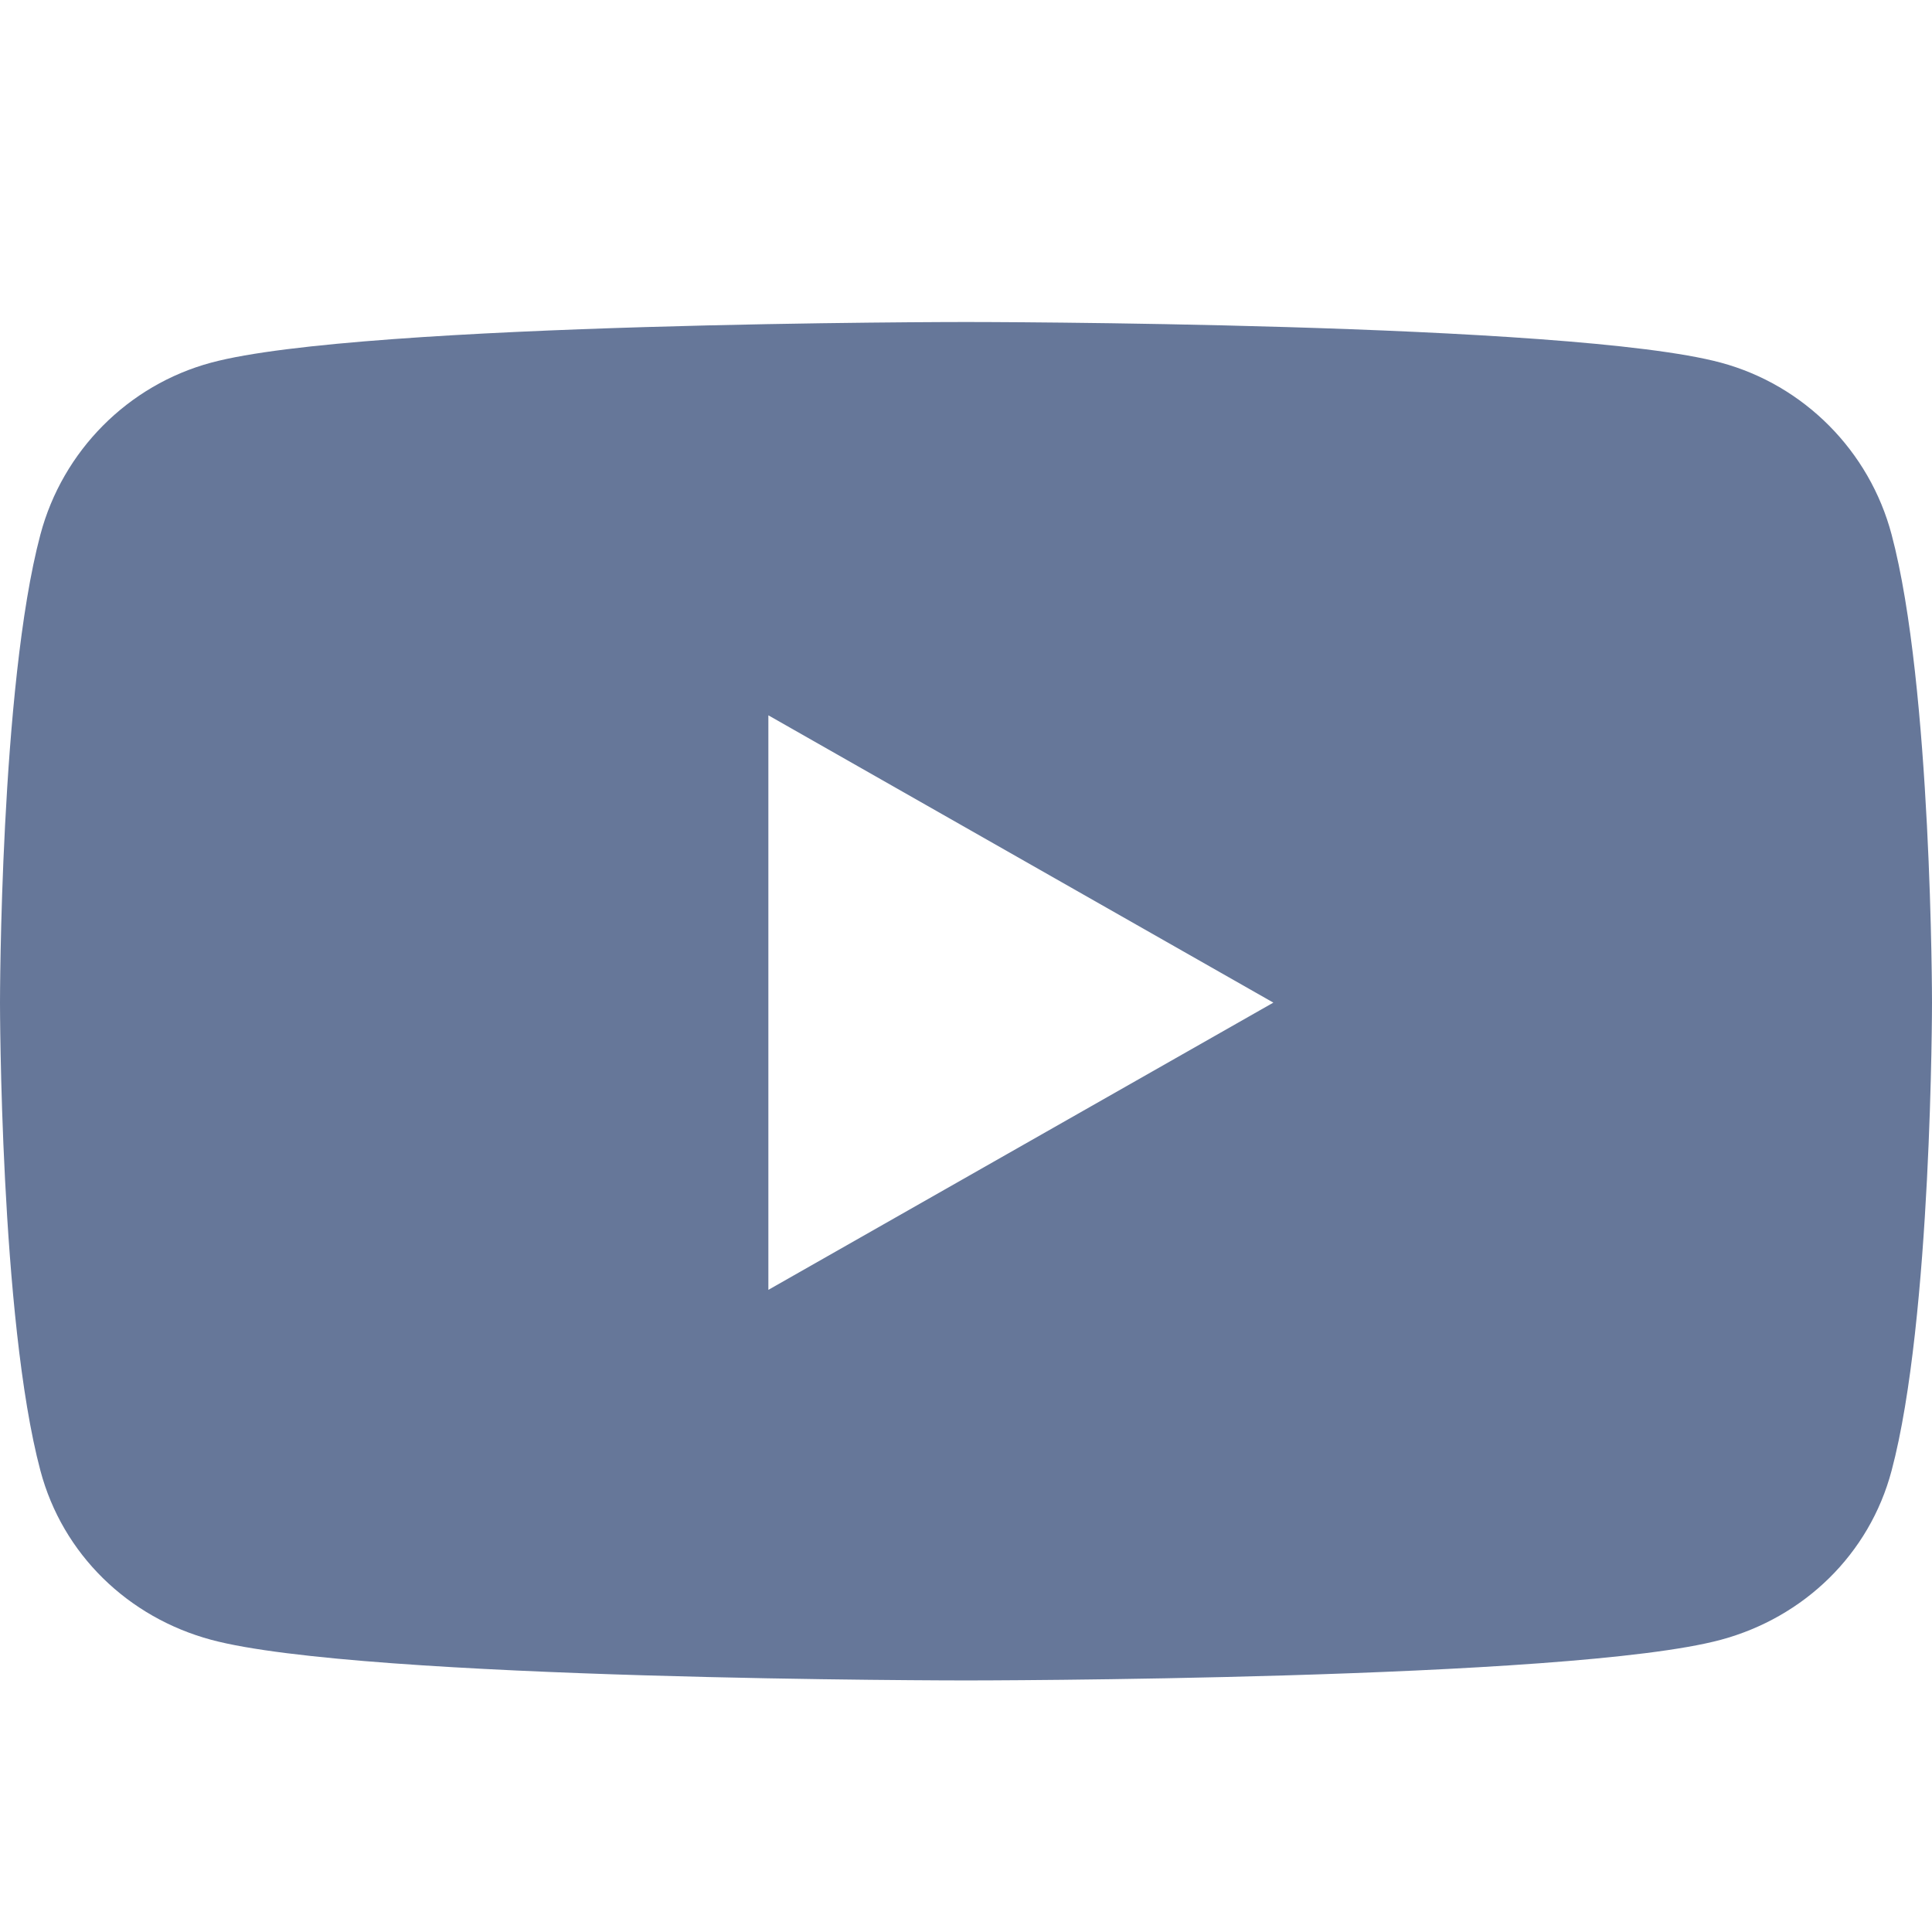 <svg width="24" height="24" viewBox="0 0 24 24" fill="none" xmlns="http://www.w3.org/2000/svg">
<path fill-rule="evenodd" clip-rule="evenodd" d="M21.377 4.505C22.409 4.783 23.223 5.601 23.498 6.64C24 8.524 24 12.454 24 12.454C24 12.454 24 16.385 23.498 18.269C23.223 19.308 22.409 20.092 21.377 20.37C19.505 20.875 12 20.875 12 20.875C12 20.875 4.495 20.875 2.623 20.37C1.591 20.092 0.778 19.308 0.502 18.269C0 16.385 0 12.454 0 12.454C0 12.454 0 8.524 0.502 6.64C0.778 5.601 1.591 4.783 2.623 4.505C4.495 4 12 4 12 4C12 4 19.505 4 21.377 4.505ZM15.818 12.455L9.545 8.886V16.023L15.818 12.455Z" fill="#667799"/>
</svg>
